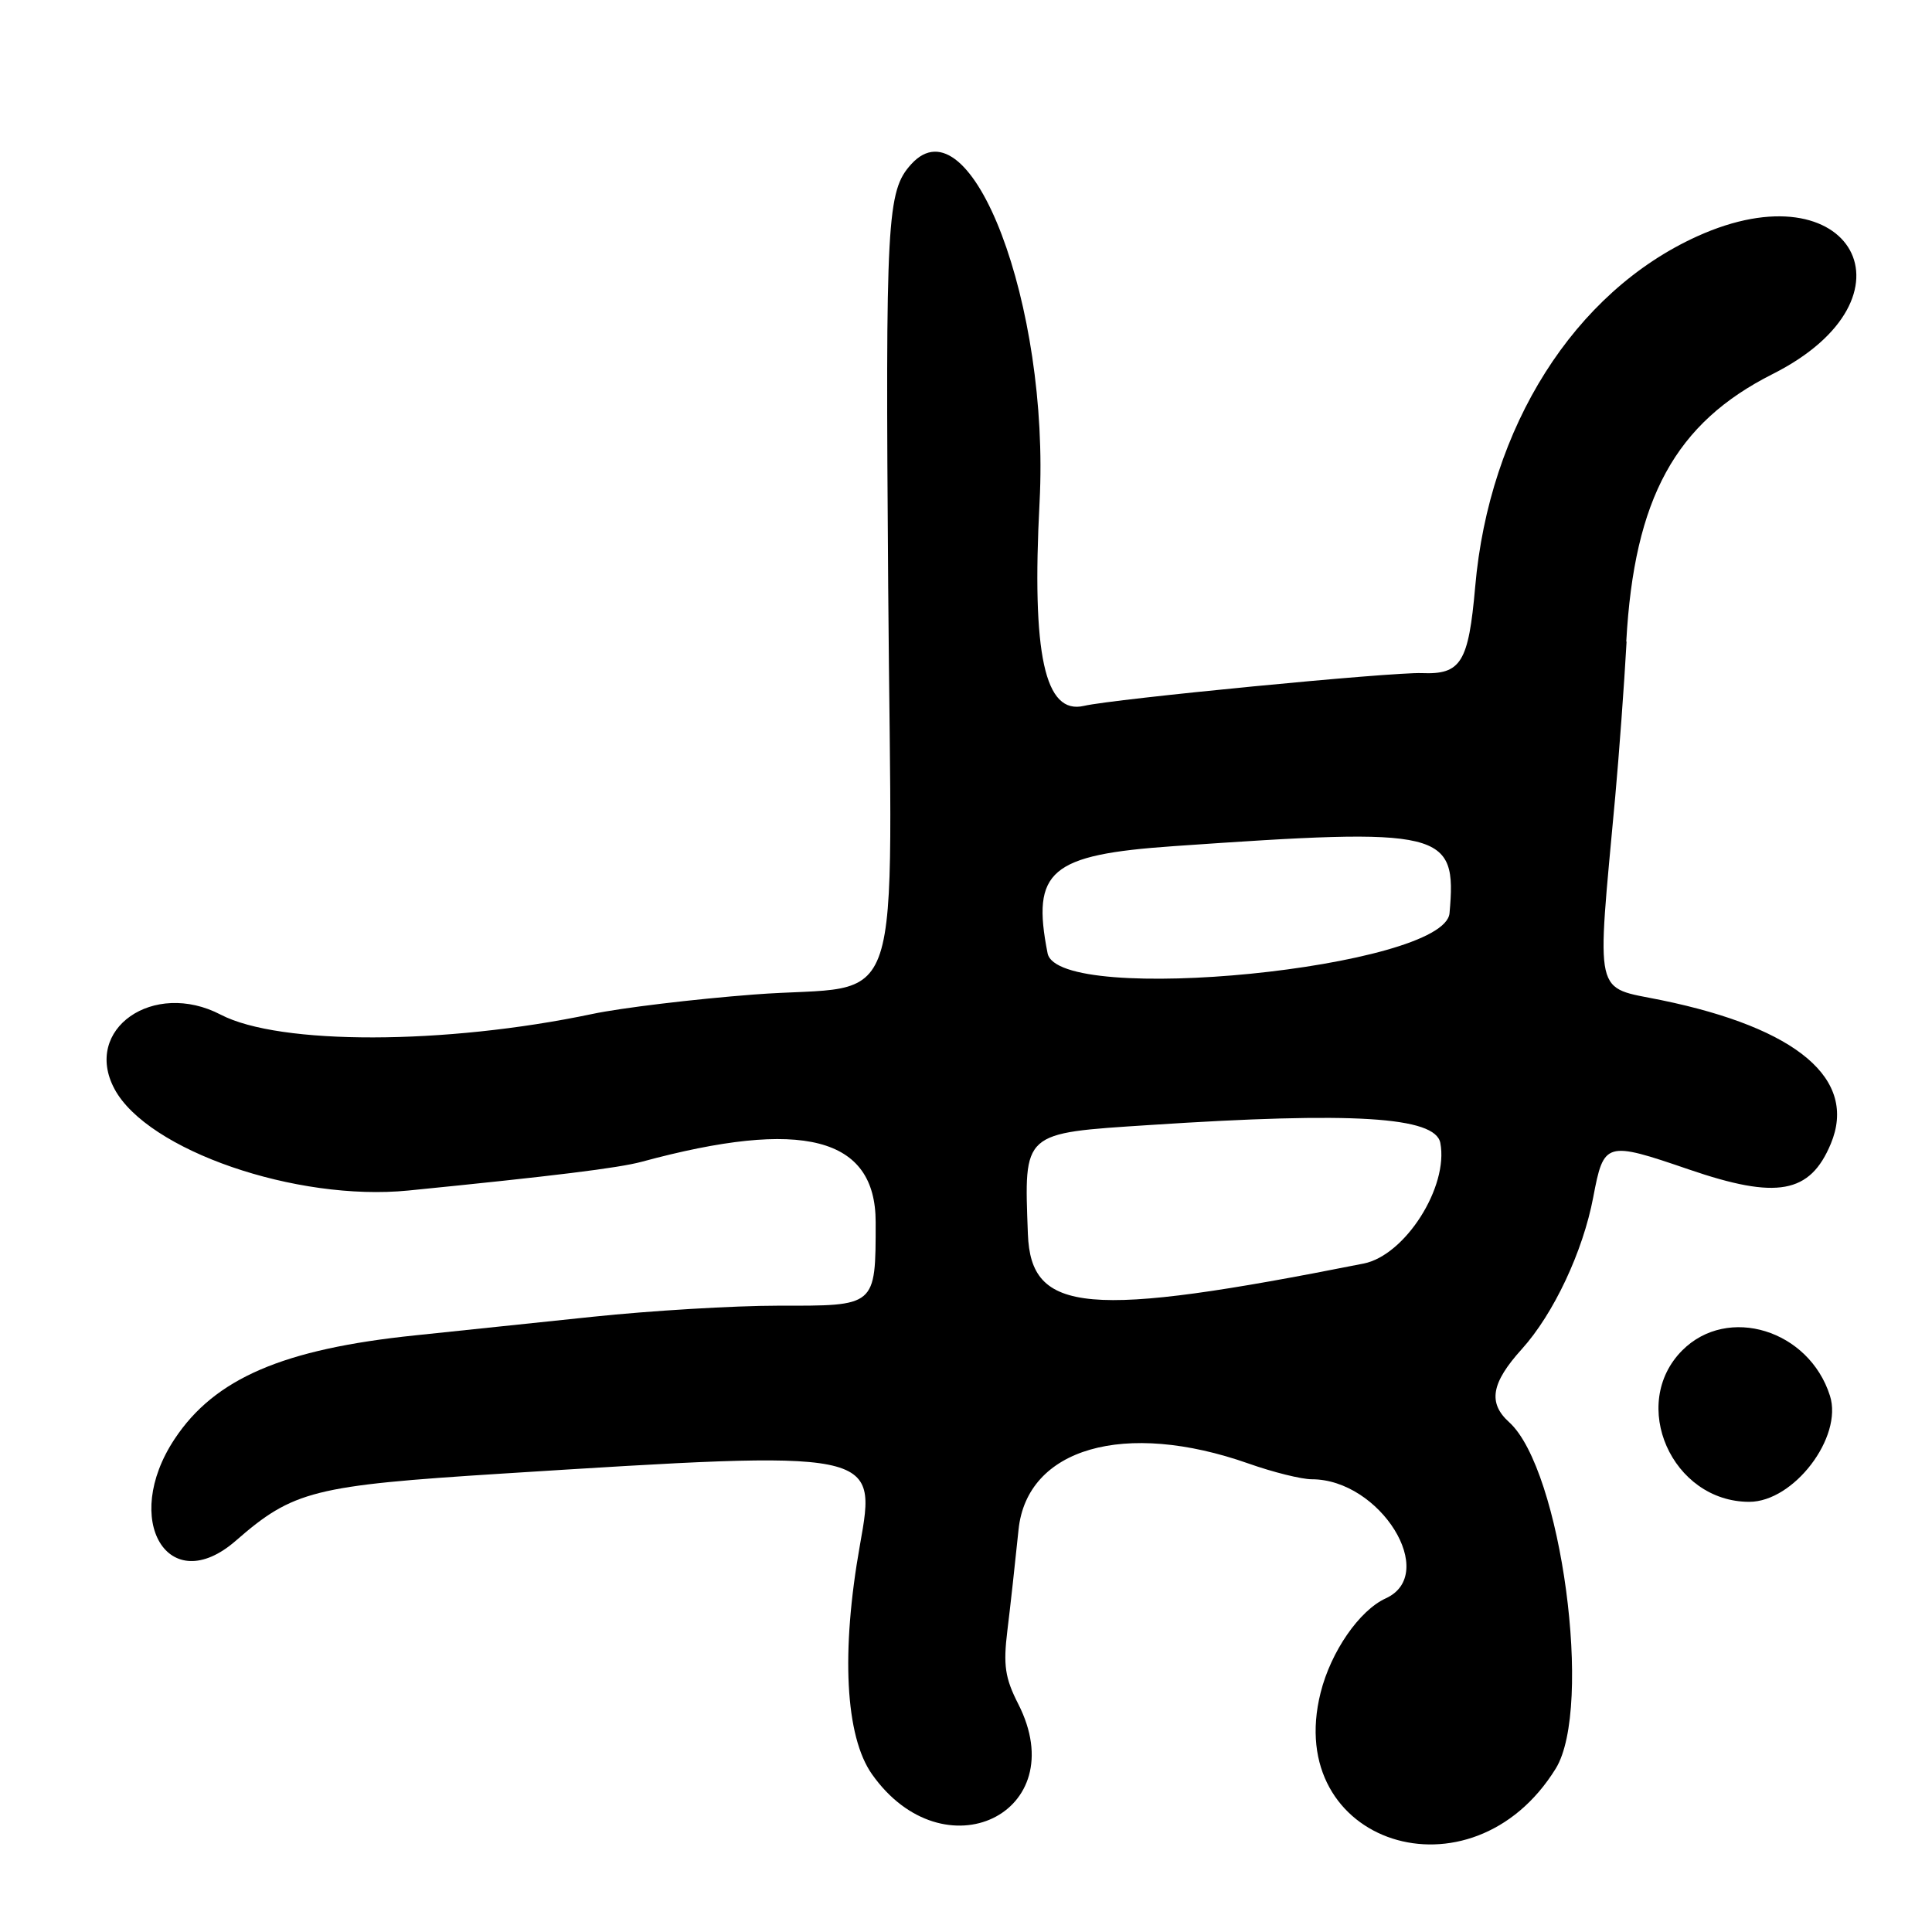 <?xml version="1.0" encoding="UTF-8"?>
<svg id="Layer_1" data-name="Layer 1" xmlns="http://www.w3.org/2000/svg" viewBox="0 0 256 256">
  <path d="M222.92,178.92c-7.12,7.12-1.39,20.08,8.87,20.08,5.9,0,12.43-8.58,10.69-14.05-2.77-8.74-13.54-12.05-19.56-6.03Z"/>
  <path d="M215.49,85c1.05-18.98,6.5-28.94,19.4-35.44,20.11-10.14,10.51-27.57-10.04-18.23-16.24,7.38-27.53,25.21-29.38,46.42-.88,10.03-1.87,11.65-7.07,11.44-3.93-.16-40.83,3.42-44.76,4.34-5.21,1.22-6.95-6.76-5.89-27.02,1.35-26.05-9.08-53.5-17.01-44.75-3.23,3.56-3.42,7.13-3.05,55.98.44,59.04,2.61,52.46-17.8,54.04-7.96.61-17.6,1.77-21.42,2.58-19.51,4.1-41.45,4.14-49.22.09-8.92-4.65-18.32,1.92-14.08,9.84,4.35,8.13,24.06,14.94,38.95,13.46,19.25-1.92,27.84-2.98,30.91-3.81,21.33-5.78,31-3.29,31,8s.06,11.08-12.95,11.07c-5.8,0-16.85.66-24.55,1.47-7.7.81-18.28,1.92-23.5,2.46-17.51,1.81-26.58,5.71-31.89,13.73-7.14,10.77-.82,21.27,8.11,13.48,7.6-6.63,10.31-7.31,35.29-8.89,49.78-3.14,49.66-3.16,47.41,9.44-2.53,14.17-1.95,25.37,1.59,30.39,9.5,13.47,26.77,5.17,19.38-9.31-1.75-3.43-2-5.13-1.44-9.71.38-3.05,1.04-9.07,1.48-13.36,1.1-10.84,14.06-14.57,30.49-8.78,3.25,1.15,7.01,2.08,8.36,2.08,9.07,0,16.88,12.56,9.81,15.78-3.49,1.59-7.27,7.05-8.63,12.49-5.04,20.05,19.98,28.14,31.15,10.07,4.98-8.06.74-39.66-6.17-45.9-2.83-2.56-2.38-5.2,1.68-9.69,4.21-4.66,8.1-12.93,9.46-20.11,1.4-7.4,1.65-7.47,12.68-3.69,11.67,4,16.04,3.21,18.8-3.4,3.57-8.55-4.41-15.32-22.43-19.03-9.08-1.87-8.62.17-6.13-27.01.5-5.5,1.18-14.73,1.5-20.5ZM180.67,167.43c-36.68,7.29-44.08,6.63-44.47-3.93-.5-13.62-.83-13.32,16.15-14.43,26.96-1.77,37.83-1.1,38.5,2.37,1.12,5.81-4.66,14.9-10.17,15.99ZM192.07,121c-.64,7.26-51.87,12.37-53.26,5.31-2.16-10.95.31-13.05,16.69-14.19,35.92-2.5,37.55-2.11,36.57,8.88Z"/>
</svg>